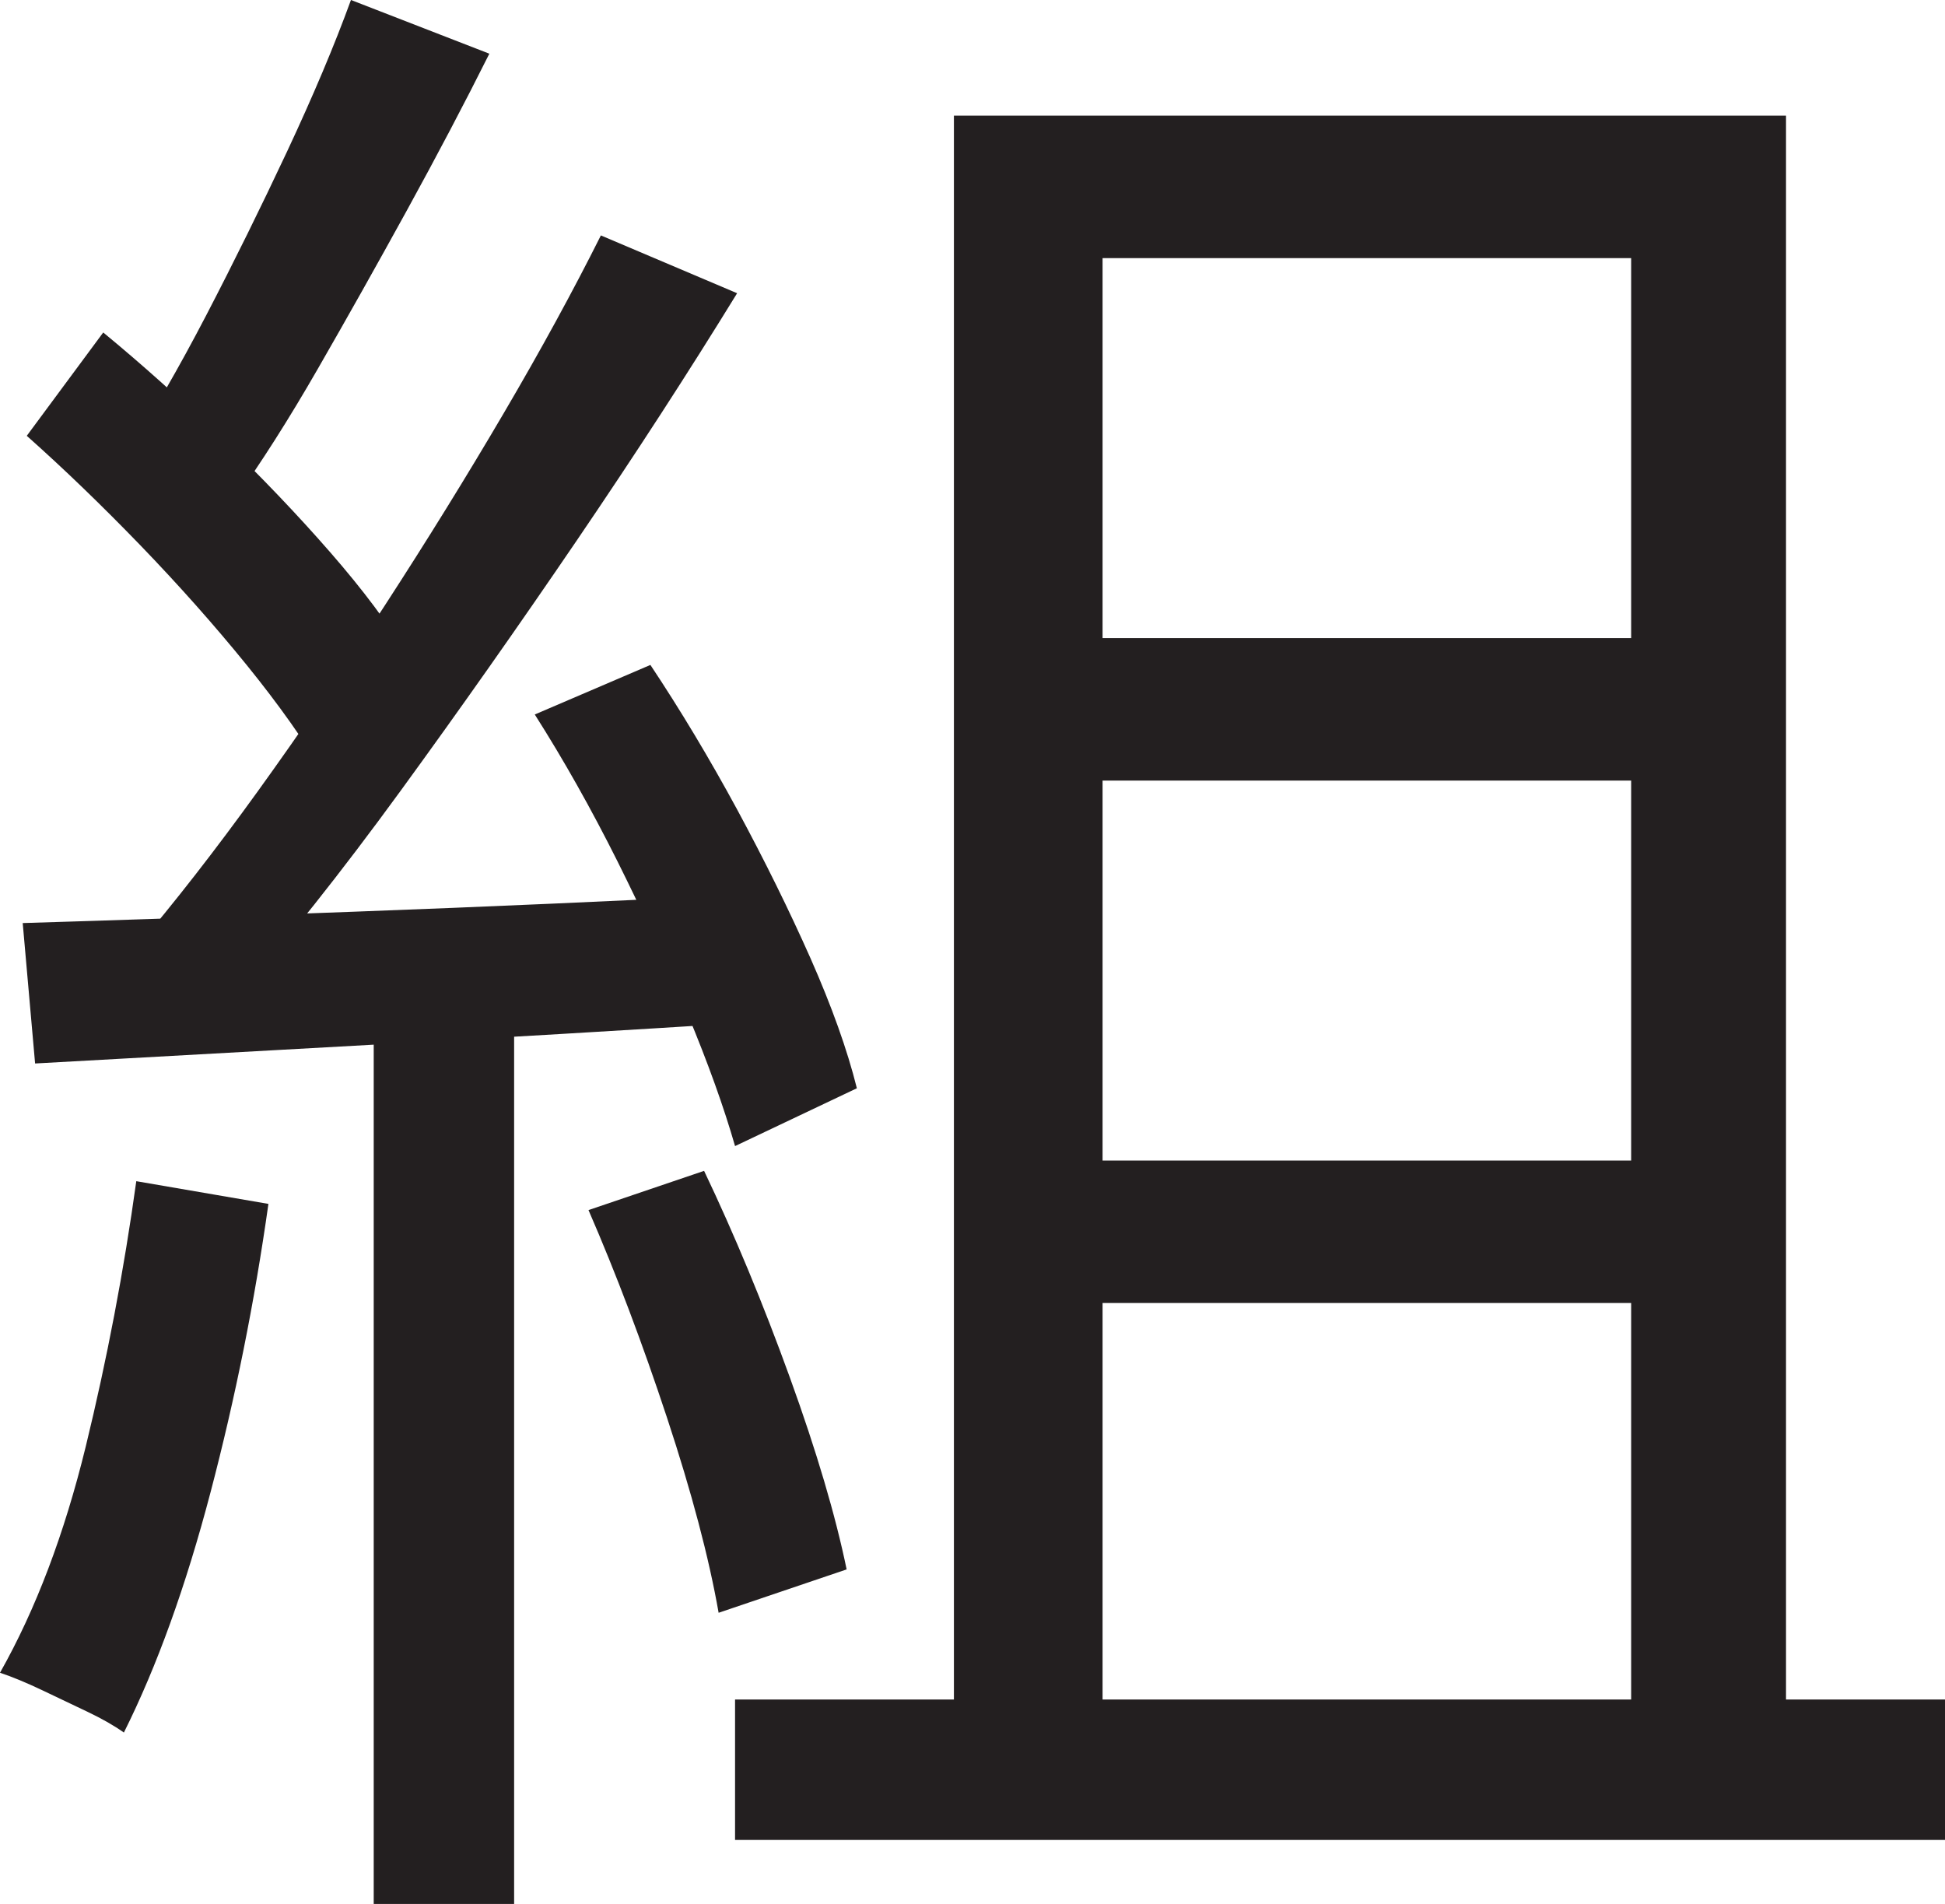 <?xml version="1.0" encoding="UTF-8"?>
<svg id="Layer_1" data-name="Layer 1" xmlns="http://www.w3.org/2000/svg" viewBox="0 0 235.5 230.5">
  <path d="M16.5,143l16,2.75c-1.67,11.84-4,23.46-7,34.88-3,11.42-6.5,21.12-10.5,29.12-1.17-.83-2.62-1.66-4.38-2.5-1.75-.83-3.59-1.71-5.5-2.62-1.92-.91-3.62-1.62-5.12-2.12,4.33-7.66,7.79-16.79,10.38-27.38,2.58-10.58,4.62-21.29,6.12-32.12ZM2.75,111.75c11.16-.33,24.58-.79,40.25-1.38,15.66-.58,31.75-1.29,48.25-2.12v15.5c-15.84,1-31.34,1.92-46.5,2.75-15.17.84-28.67,1.59-40.5,2.25l-1.5-17ZM3.25,52.75l9.25-12.5c4.66,3.84,9.41,8.09,14.25,12.75,4.83,4.67,9.25,9.29,13.25,13.88,4,4.59,7.08,8.71,9.25,12.38l-10,14.5c-2.34-4-5.46-8.41-9.38-13.25-3.92-4.83-8.21-9.66-12.88-14.5-4.67-4.83-9.25-9.25-13.75-13.25ZM42.5,0l16.75,6.5c-3,6-6.34,12.34-10,19-3.67,6.67-7.25,13.04-10.75,19.12-3.5,6.09-6.92,11.46-10.25,16.12l-13-5.75c3.16-4.83,6.41-10.46,9.75-16.88,3.33-6.41,6.58-13,9.75-19.75,3.16-6.75,5.75-12.88,7.75-18.38ZM72.75,28.5l16.5,7c-5.84,9.5-12.29,19.46-19.38,29.88-7.09,10.42-14.21,20.54-21.38,30.38-7.17,9.84-13.92,18.34-20.25,25.5l-12-6.25c4.83-5.66,9.83-12.08,15-19.25,5.16-7.16,10.29-14.66,15.38-22.5,5.08-7.83,9.88-15.58,14.38-23.25,4.5-7.66,8.41-14.83,11.75-21.5ZM45.25,119h17v111.5h-17v-111.5ZM64.75,86.5l14-6c3.66,5.5,7.16,11.34,10.5,17.5,3.33,6.17,6.29,12.17,8.88,18,2.58,5.84,4.46,11.09,5.62,15.75l-14.75,7c-1.34-4.66-3.25-10-5.75-16s-5.34-12.16-8.5-18.5c-3.17-6.33-6.5-12.25-10-17.75ZM71.25,146.5l14-4.75c3.66,7.67,7.12,16,10.38,25s5.54,16.75,6.88,23.25l-15.5,5.25c-1.17-6.66-3.25-14.54-6.25-23.62-3-9.08-6.17-17.46-9.5-25.12ZM89,205.75h146.5v17H89v-17ZM115.5,14h100.75v202.25h-18.75V31.25h-64v185h-18V14ZM125.25,77.25h81v17.25h-81v-17.25ZM125.25,140.5h81v17.25h-81v-17.25Z" style="fill: #231f20; stroke-width: 0px;"/>
</svg>